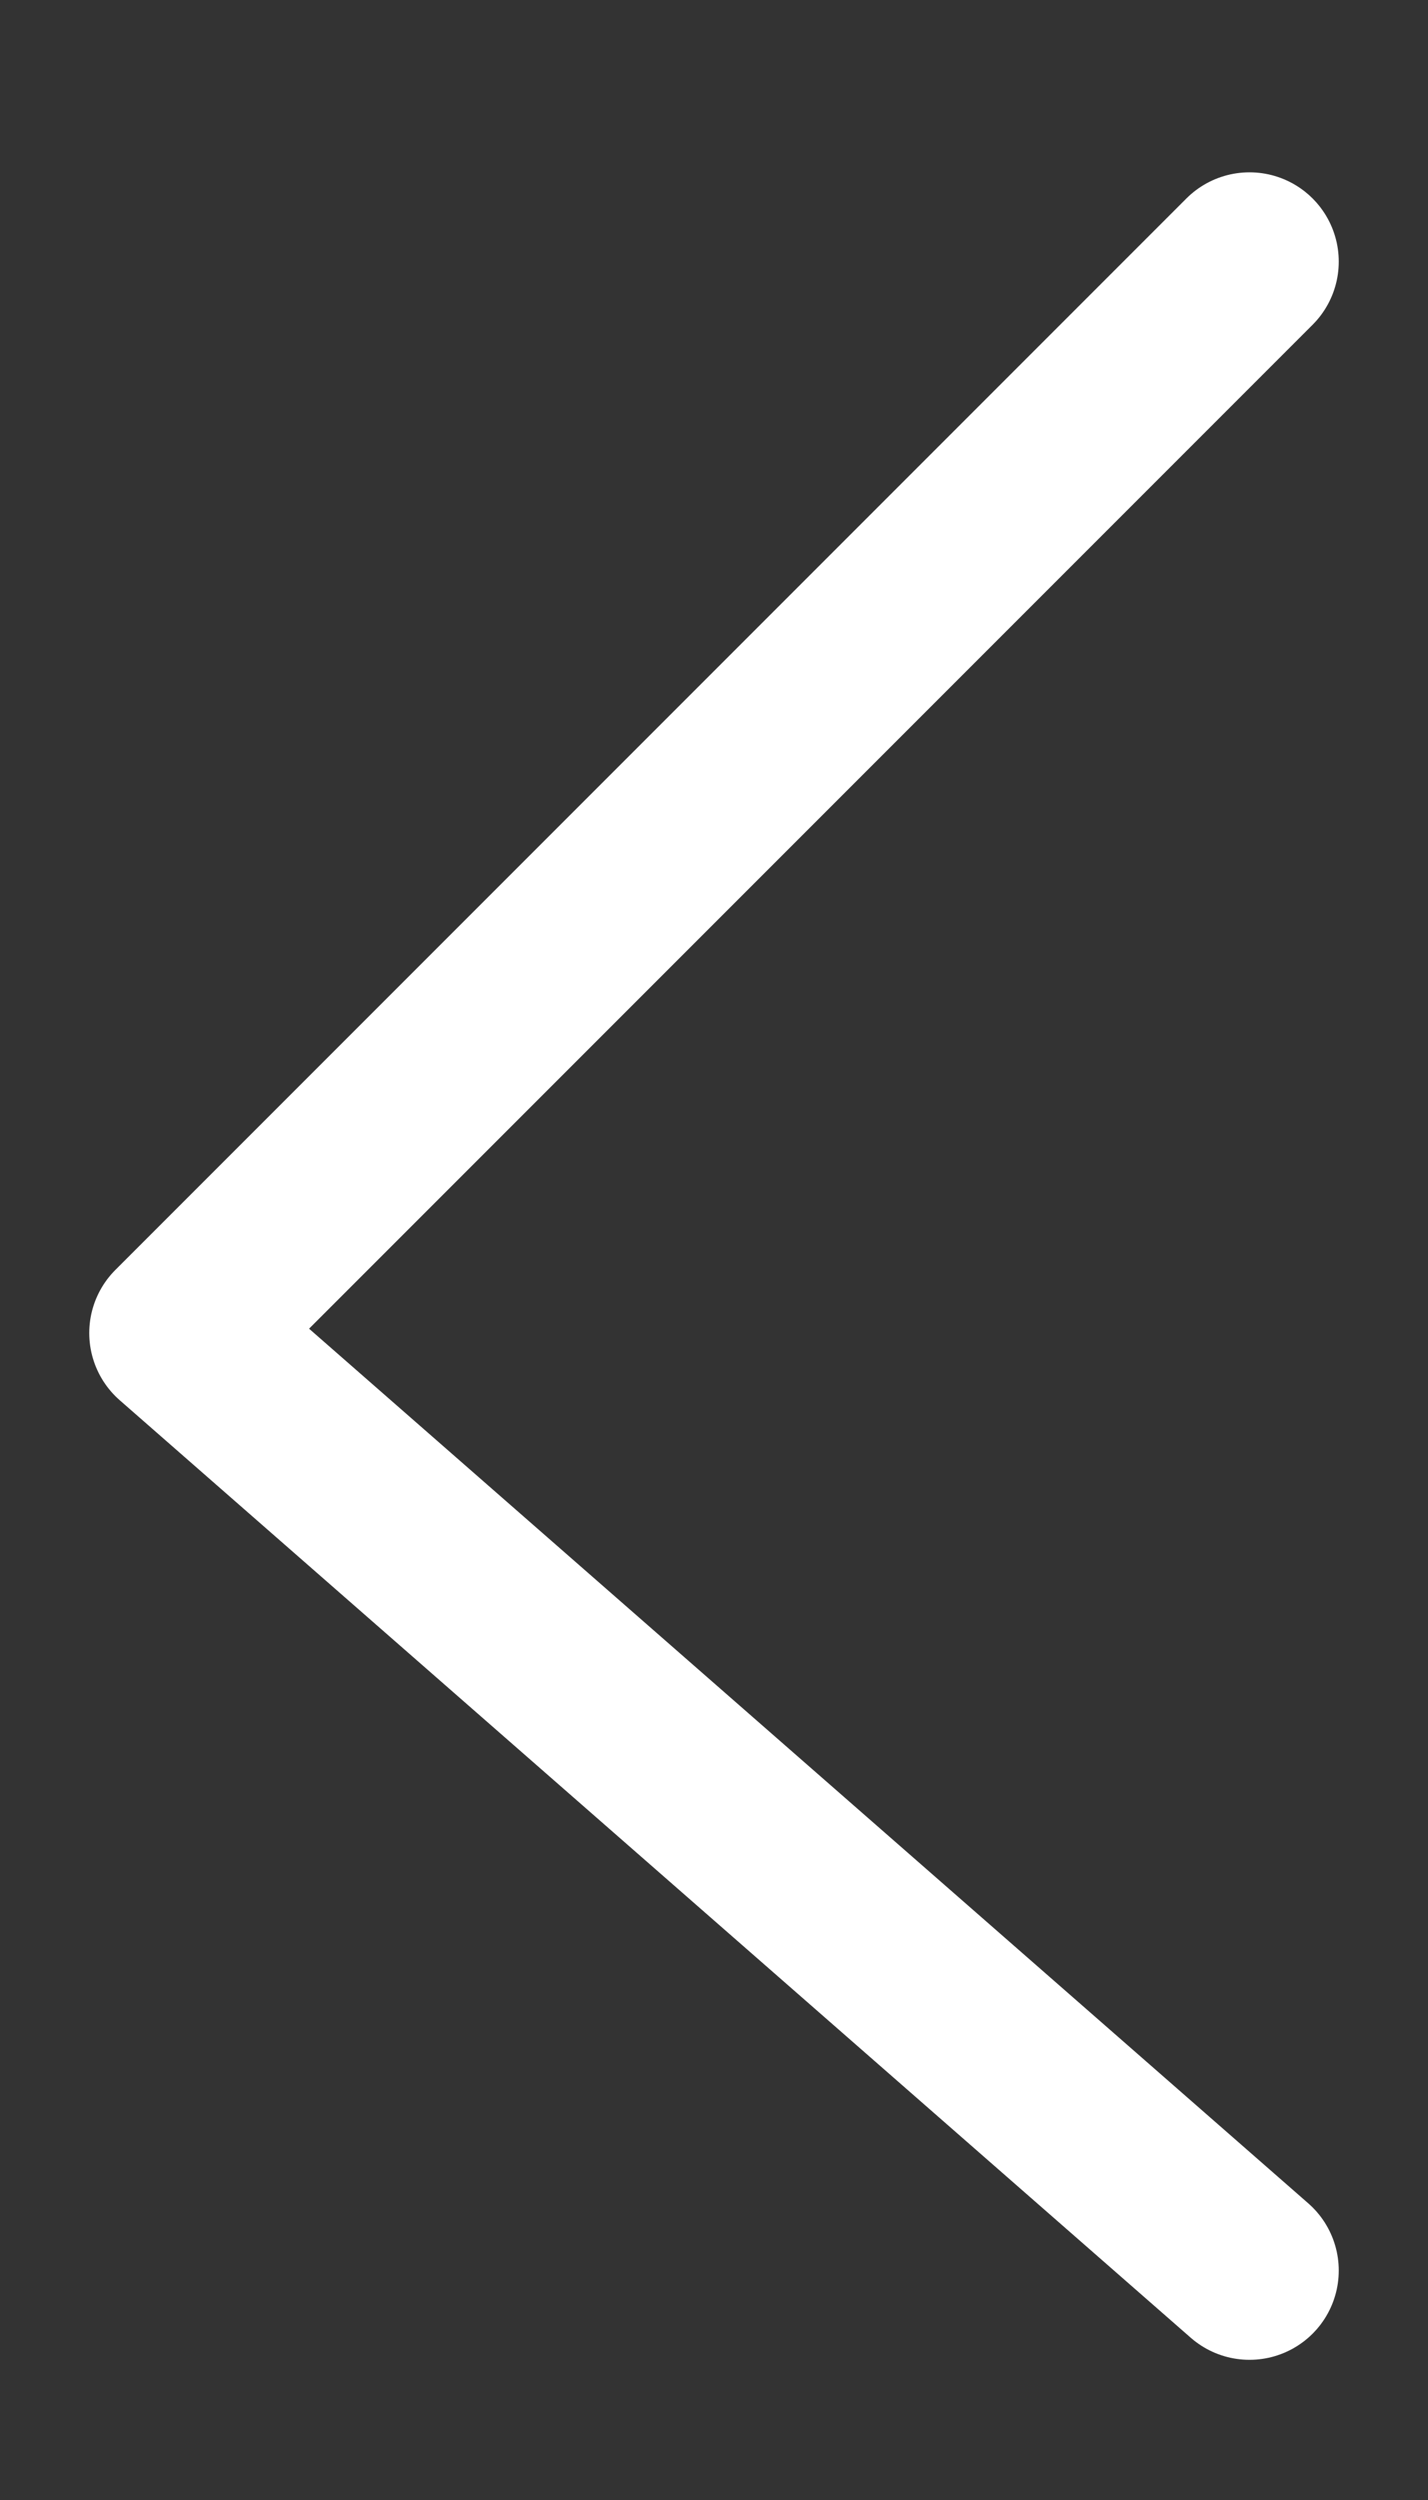 <svg width="8" height="14" viewBox="0 0 8 14" fill="none" xmlns="http://www.w3.org/2000/svg">
<rect x="0" y="0" width="8" height="14" fill="#333333" stroke="none"/>
<path d="M7 1.465L1 7.465L7 12.715" stroke="white" stroke-linecap="round" stroke-linejoin="round"/>
</svg>
